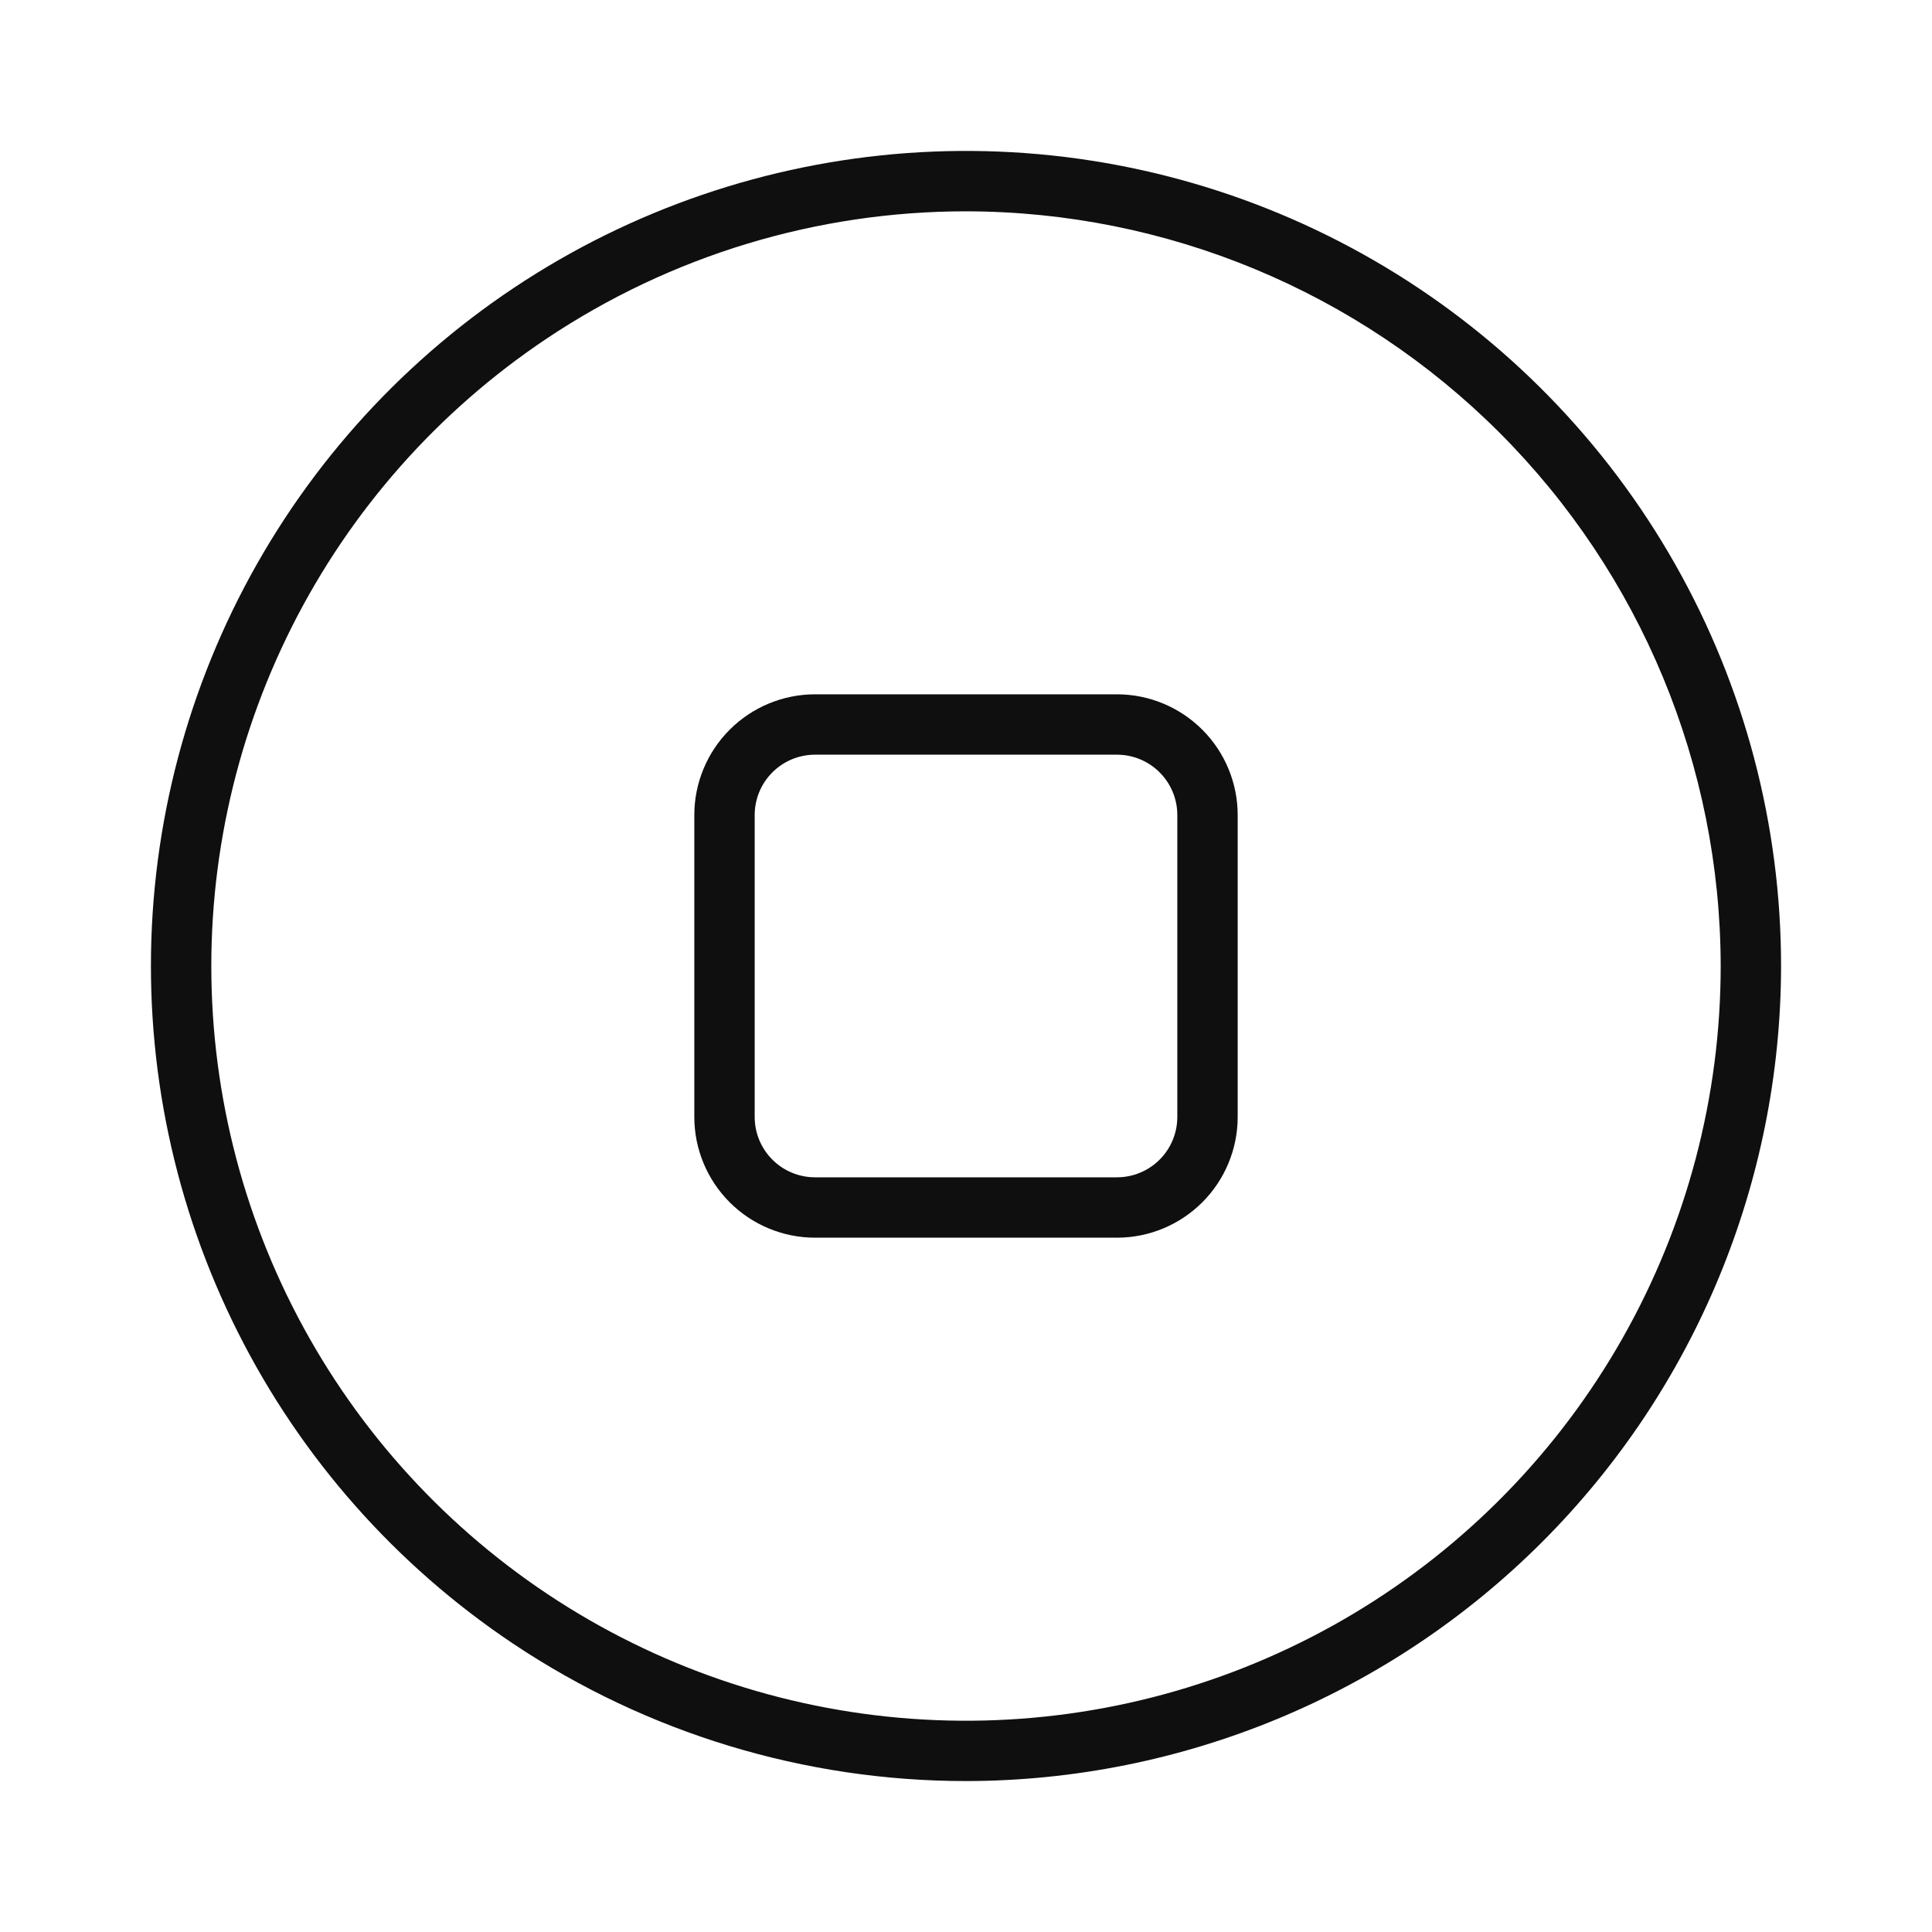 <svg width="32" height="32" viewBox="0 0 32 32" fill="none" xmlns="http://www.w3.org/2000/svg">
<path fill-rule="evenodd" clip-rule="evenodd" d="M11.5 13.5C11.5 12.97 11.711 12.461 12.086 12.086C12.461 11.711 12.97 11.5 13.5 11.5H18.5C19.03 11.5 19.539 11.711 19.914 12.086C20.289 12.461 20.5 12.97 20.5 13.5V18.5C20.5 19.03 20.289 19.539 19.914 19.914C19.539 20.289 19.03 20.5 18.5 20.5H13.5C12.97 20.5 12.461 20.289 12.086 19.914C11.711 19.539 11.5 19.03 11.5 18.5V13.5ZM13.5 12.5H18.5C18.765 12.5 19.02 12.605 19.207 12.793C19.395 12.98 19.5 13.235 19.5 13.5V18.5C19.5 18.765 19.395 19.02 19.207 19.207C19.02 19.395 18.765 19.5 18.5 19.5H13.5C13.235 19.5 12.98 19.395 12.793 19.207C12.605 19.02 12.5 18.765 12.5 18.5V13.5C12.5 13.235 12.605 12.98 12.793 12.793C12.98 12.605 13.235 12.5 13.5 12.5V12.5Z" fill="#0F0F0F"/>
<path fill-rule="evenodd" clip-rule="evenodd" d="M8.5 27.225C10.72 28.708 13.33 29.5 16 29.5C19.579 29.496 23.011 28.072 25.542 25.541C28.072 23.011 29.496 19.579 29.5 16C29.5 13.668 28.896 11.375 27.746 9.346C26.596 7.317 24.941 5.62 22.94 4.421C20.94 3.222 18.663 2.561 16.331 2.504C14 2.447 11.693 2.995 9.636 4.094C7.579 5.194 5.842 6.807 4.594 8.778C3.347 10.748 2.631 13.008 2.516 15.338C2.402 17.667 2.893 19.987 3.942 22.07C4.99 24.153 6.561 25.929 8.5 27.225V27.225ZM9.056 5.607C11.111 4.233 13.528 3.5 16 3.5C19.314 3.504 22.491 4.822 24.835 7.165C27.178 9.509 28.496 12.686 28.5 16C28.5 18.16 27.941 20.282 26.876 22.162C25.812 24.041 24.279 25.612 22.427 26.722C20.574 27.832 18.466 28.444 16.307 28.497C14.148 28.55 12.012 28.043 10.108 27.025C8.203 26.007 6.595 24.513 5.439 22.688C4.284 20.863 3.621 18.771 3.515 16.614C3.409 14.457 3.864 12.309 4.835 10.38C5.806 8.451 7.26 6.807 9.056 5.607V5.607Z" fill="#0F0F0F"/>
</svg>
